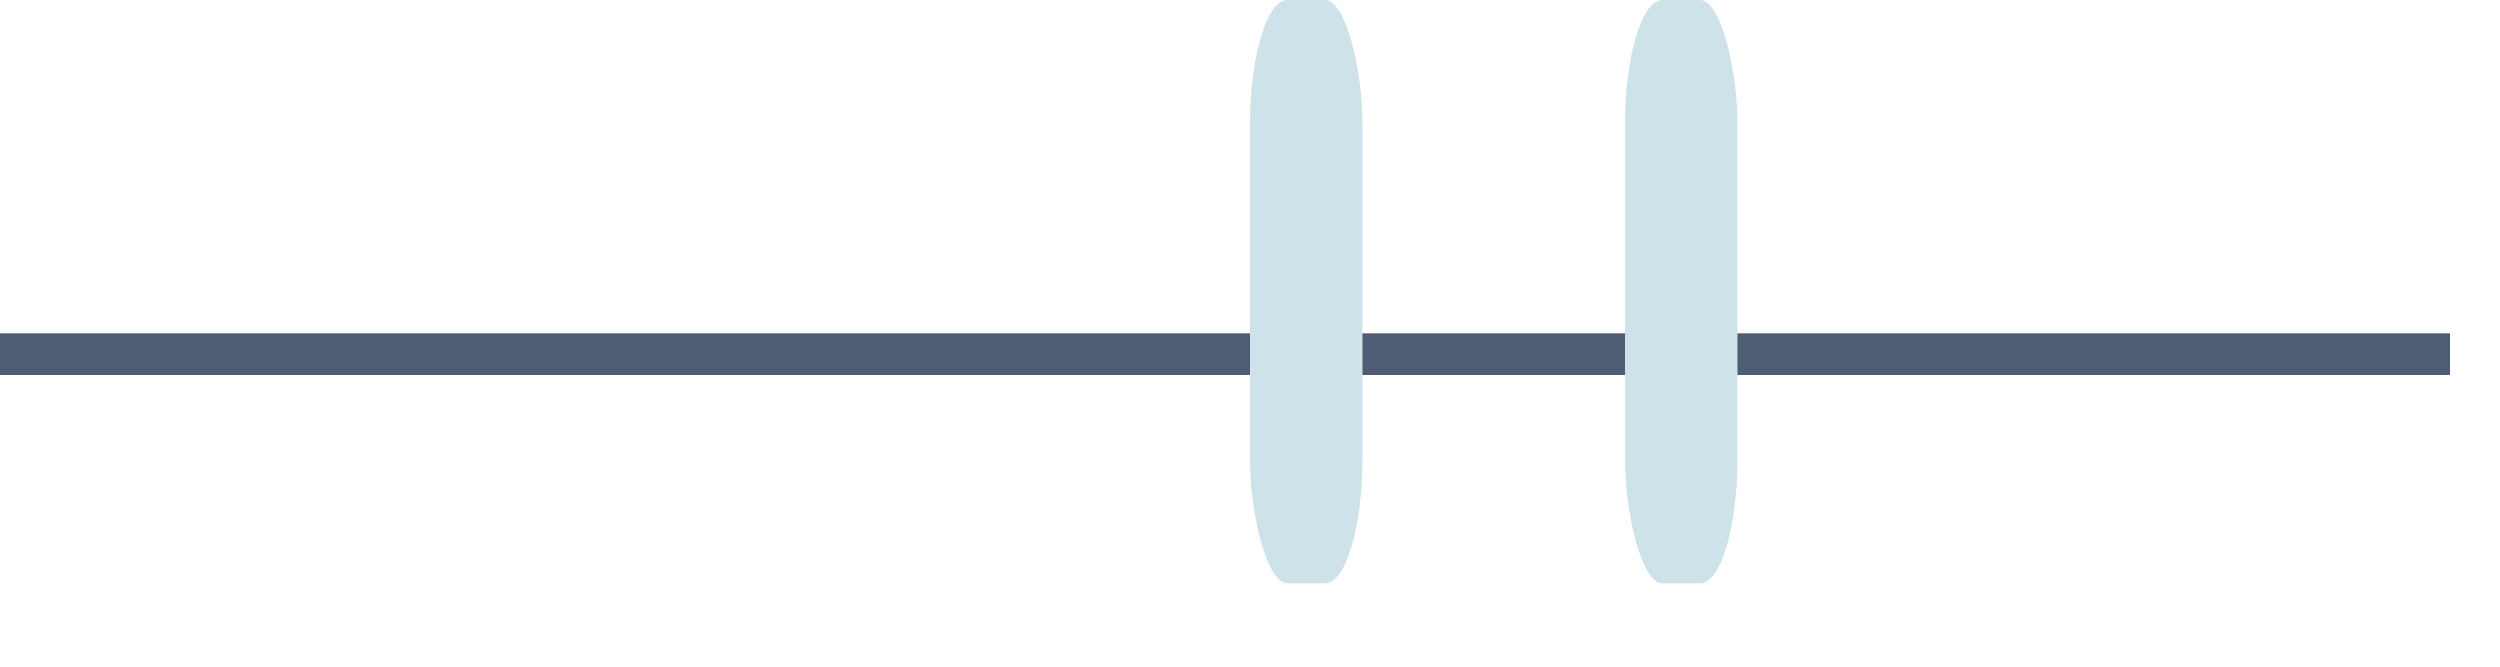 <svg xmlns="http://www.w3.org/2000/svg" viewBox="0 0 200 16" width="30px" height="8" preserveAspectRatio="none">
            <g fill="none" fill-rule="evenodd">
                <path fill="#4F5D74" d="M0 8h196v1H0zM248 8h196v1H248z"/>
                <g transform="translate(100)" fill="#CEE3E9">
                    <rect width="9" height="14" rx="3"/>
                    <rect x="30" width="9" height="14" rx="3"/>
                </g>
            </g>
        </svg>